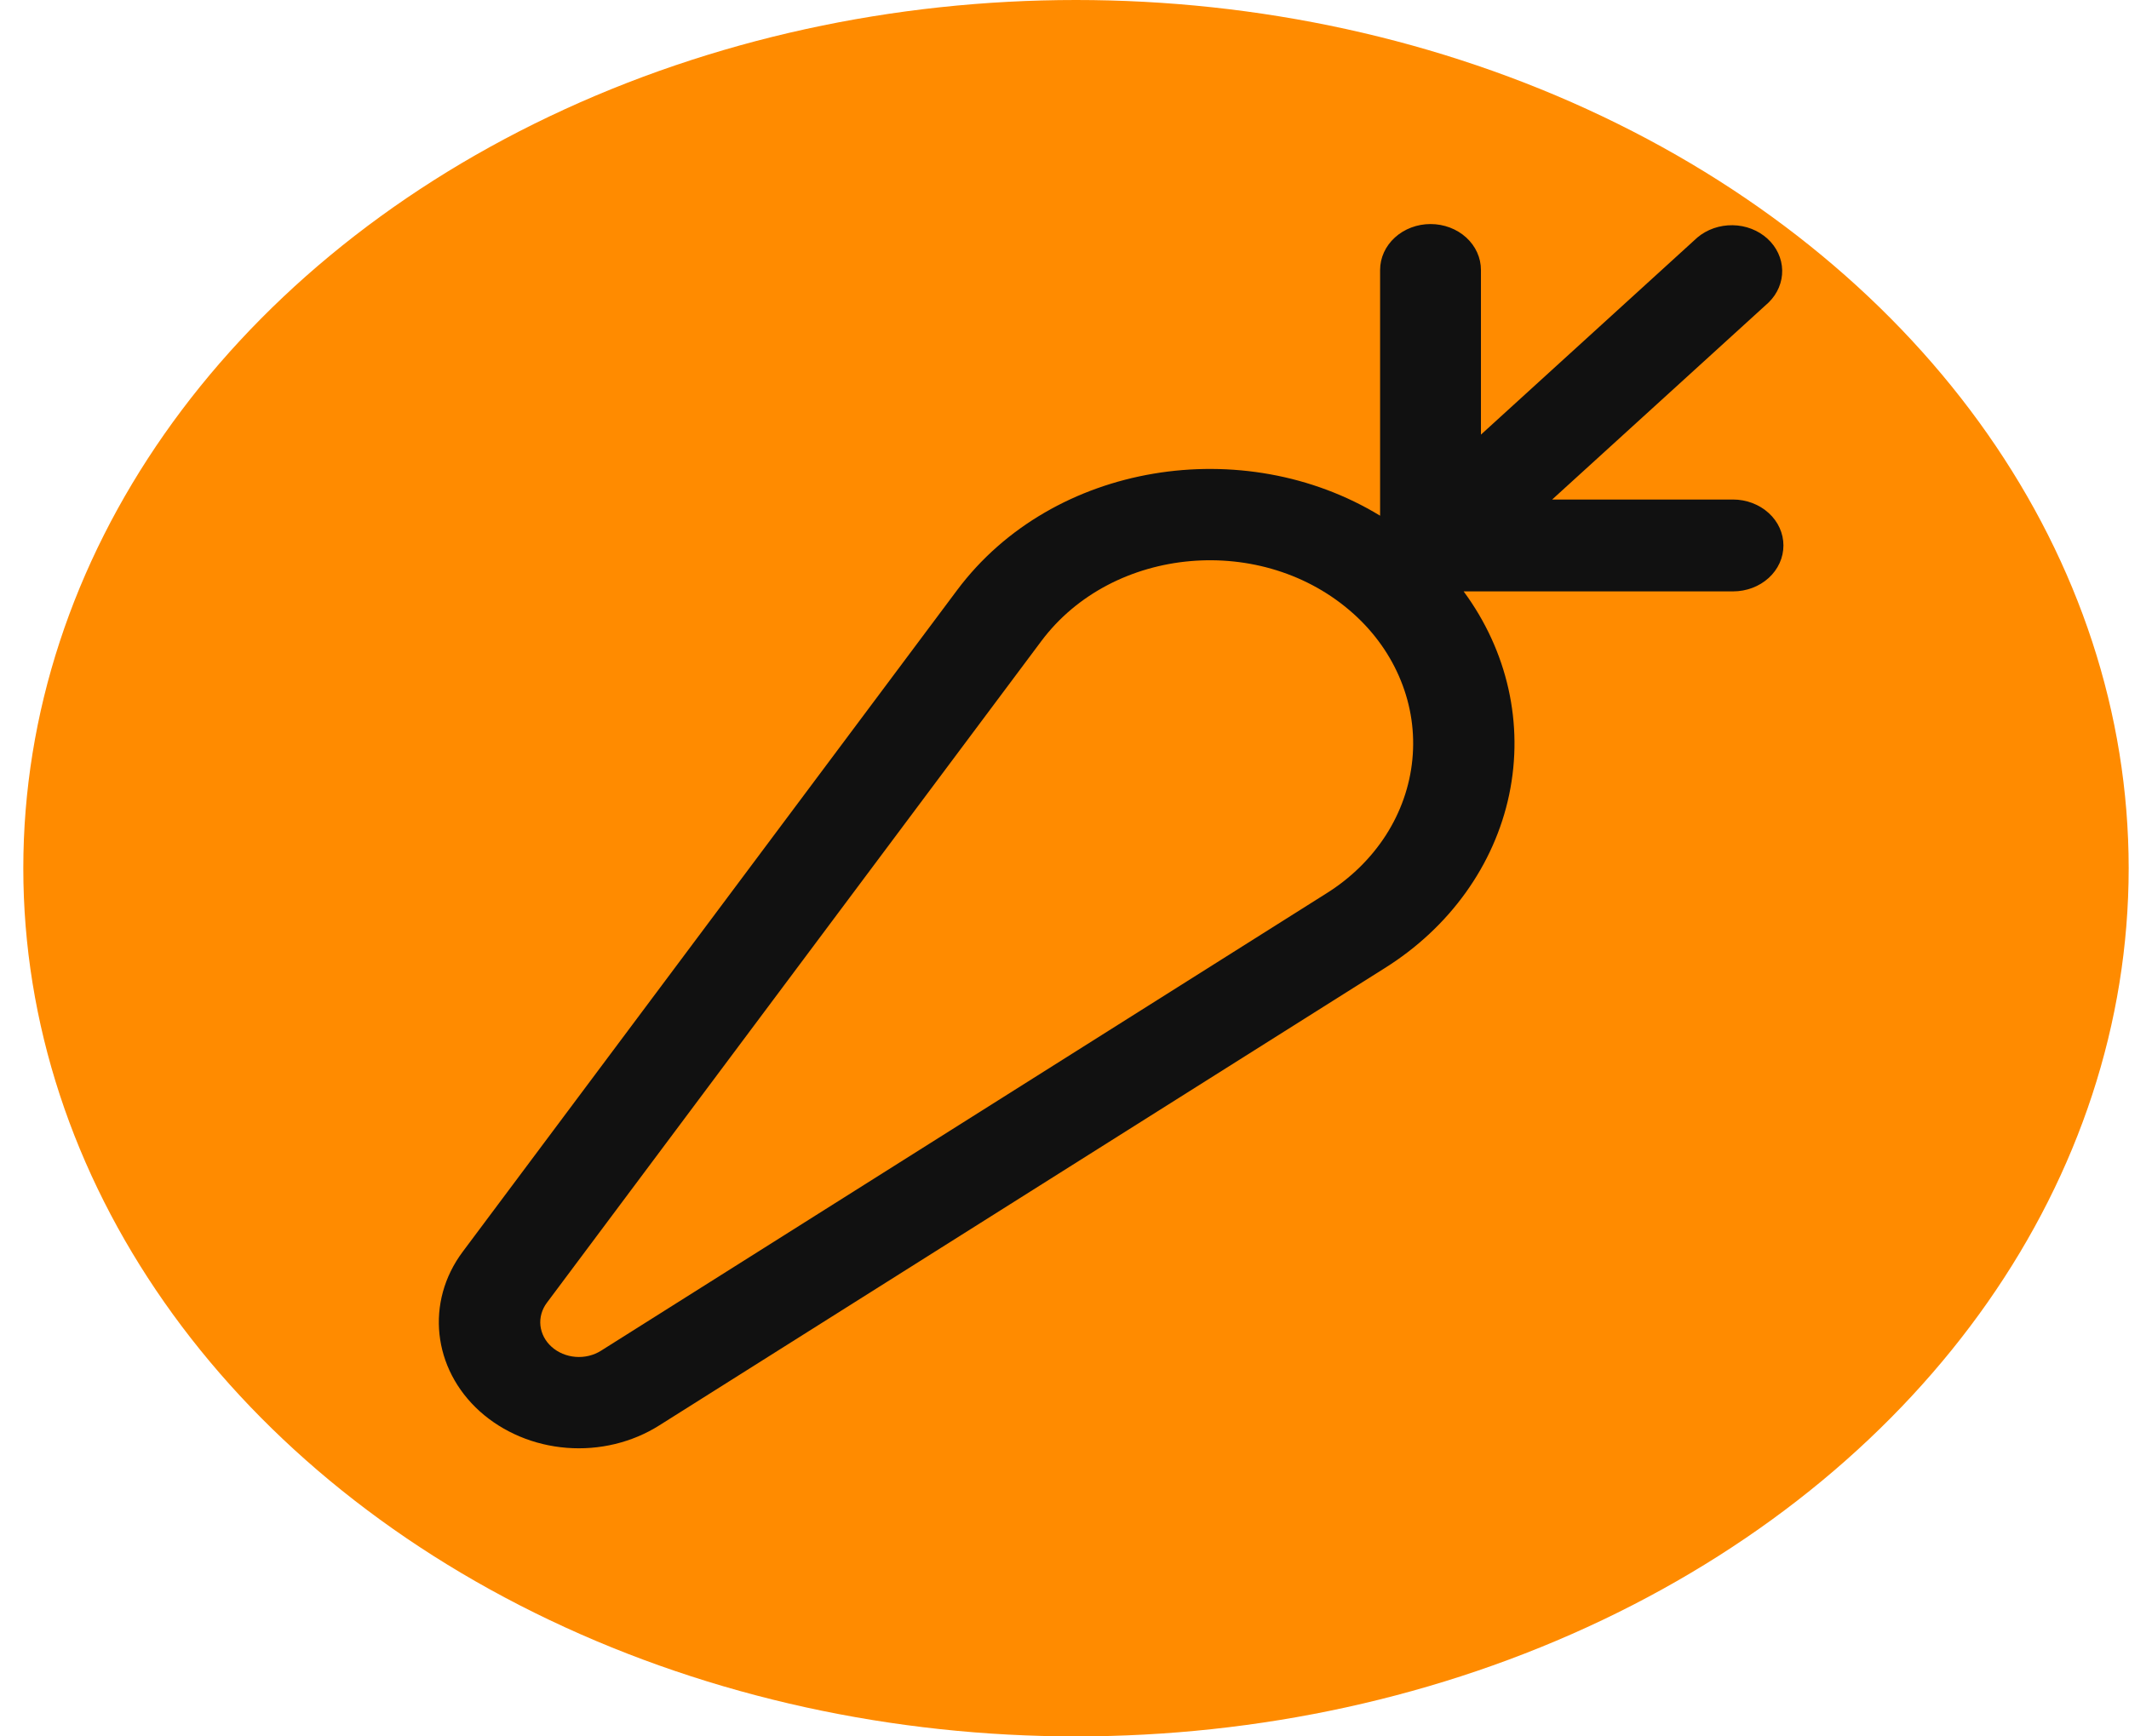 <svg width="38" height="31" viewBox="0 0 38 31" fill="none" xmlns="http://www.w3.org/2000/svg">
<ellipse cx="19.205" cy="15.5" rx="18.789" ry="15.5" fill="#FF8B00"/>
<path d="M26.433 4.82C26.433 4.602 26.339 4.394 26.17 4.24C26.001 4.086 25.772 4 25.533 4C25.295 4 25.066 4.086 24.897 4.24C24.728 4.394 24.633 4.602 24.633 4.82V9.207C22.202 7.725 18.794 8.245 17.083 10.536L8.259 22.347C7.591 23.241 7.719 24.435 8.565 25.198C8.983 25.572 9.531 25.802 10.115 25.848C10.699 25.894 11.283 25.753 11.765 25.449L24.714 17.285C25.874 16.559 26.673 15.445 26.937 14.186C27.201 12.926 26.909 11.622 26.124 10.558H30.933C31.171 10.558 31.4 10.472 31.569 10.318C31.738 10.164 31.832 9.956 31.832 9.738C31.832 9.521 31.738 9.312 31.569 9.159C31.4 9.005 31.171 8.918 30.933 8.918H27.704L31.569 5.399C31.727 5.244 31.814 5.038 31.81 4.826C31.806 4.613 31.711 4.411 31.547 4.261C31.381 4.11 31.159 4.024 30.926 4.021C30.693 4.017 30.467 4.096 30.296 4.24L26.433 7.759V4.82ZM18.585 11.447C19.86 9.74 22.545 9.505 24.161 10.96C24.535 11.296 24.823 11.704 25.004 12.153C25.186 12.602 25.256 13.082 25.209 13.559C25.163 14.036 25.001 14.498 24.736 14.911C24.47 15.324 24.108 15.679 23.674 15.95L10.728 24.114C10.595 24.198 10.434 24.237 10.273 24.224C10.112 24.211 9.96 24.148 9.845 24.044C9.732 23.943 9.662 23.809 9.646 23.665C9.631 23.521 9.672 23.377 9.761 23.258L18.585 11.447Z" fill="#111111"/>
</svg>
